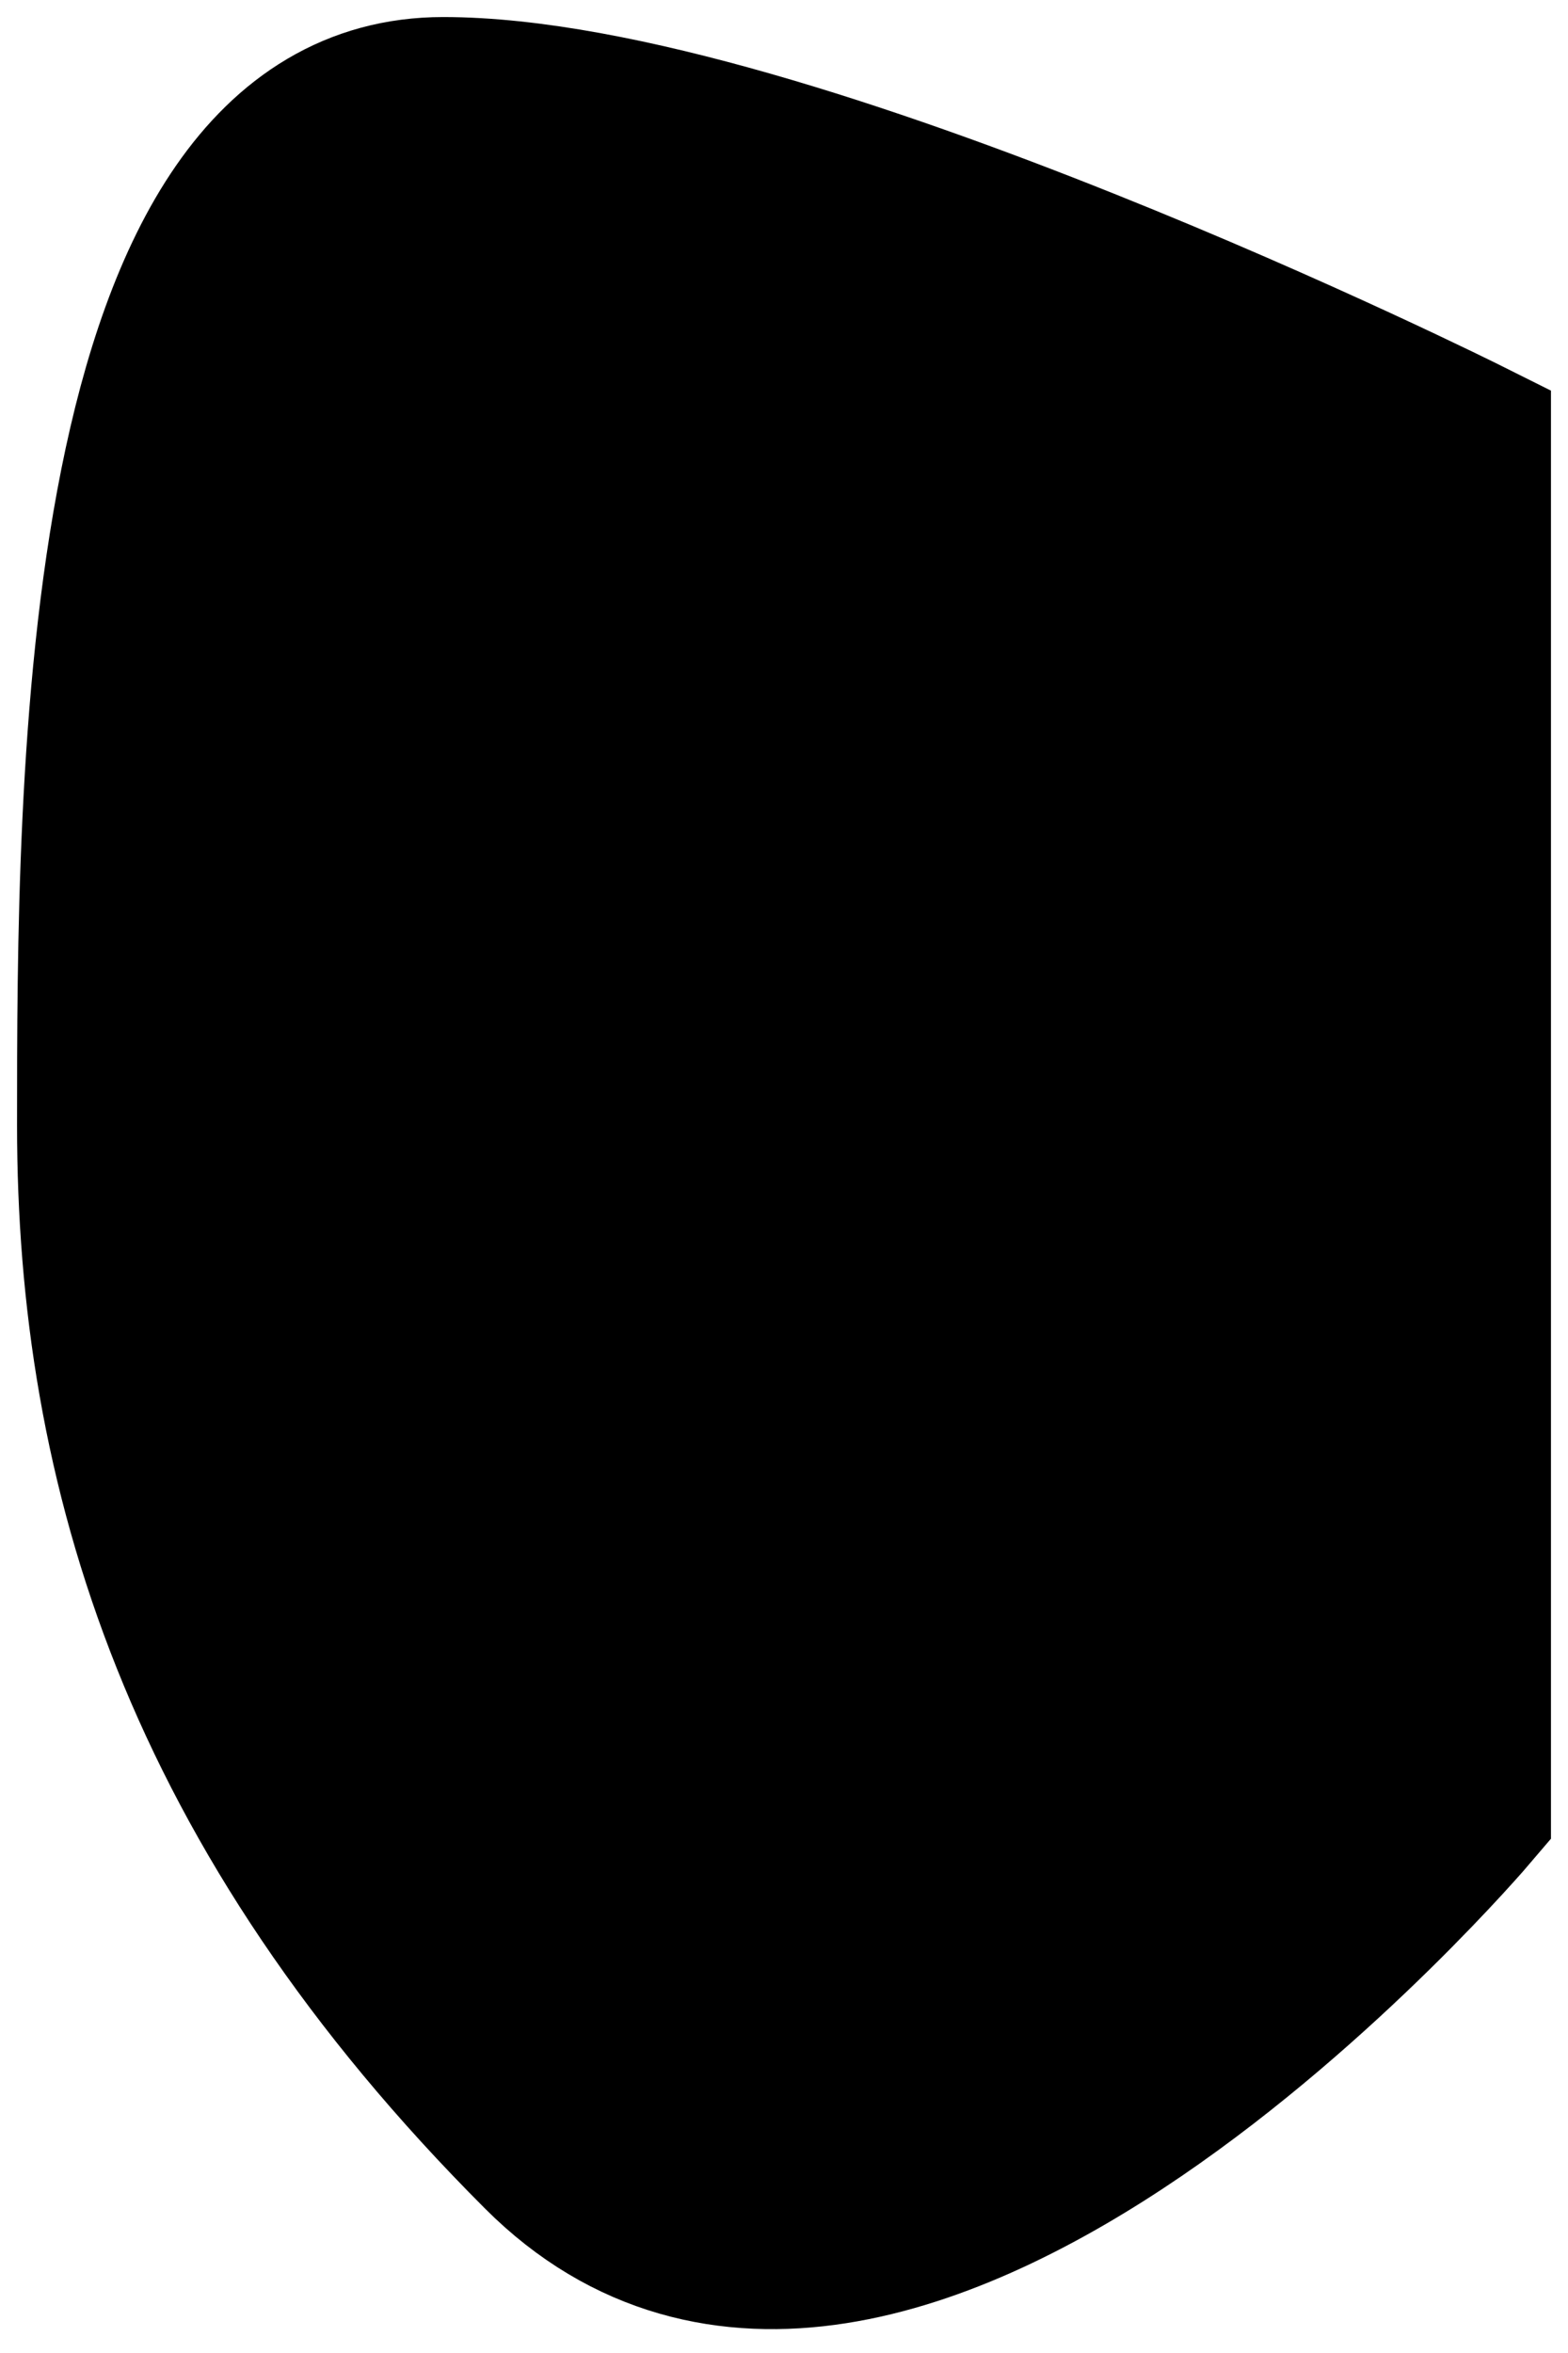 <svg xmlns="http://www.w3.org/2000/svg" viewBox="0 0 46 69" width="46" height="69">
	<path id="ear1" d="M43 13C43 13 23 3 13 3C3 3 3 23 3 33C3 43 6 53 16 63C26 73 43 53 43 53L43 13Z" fill="$[skinColor]" stroke="#000" stroke-width="5"/>
	<path id="ear1-tone" d="M43 13C43 13 23 3 13 3C3 3 3 23 3 33C3 43 6 53 16 63C26 73 43 53 43 53L43 13Z" mix-blend-mode="color-burn" fill="$[skinTone]"/>
</svg>